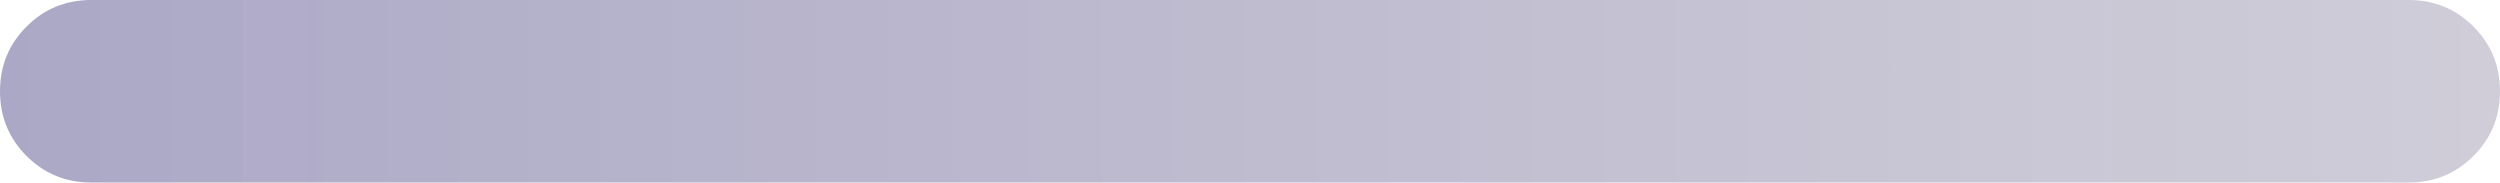 <?xml version="1.0" encoding="UTF-8" standalone="no"?>
<svg xmlns:xlink="http://www.w3.org/1999/xlink" height="16.5px" width="226.0px" xmlns="http://www.w3.org/2000/svg">
  <g transform="matrix(1.0, 0.0, 0.0, 1.0, -4.0, -5.5)">
    <path d="M230.0 13.75 Q230.0 17.2 227.6 19.6 225.2 22.0 221.75 22.0 L12.25 22.0 Q8.8 22.0 6.4 19.6 4.0 17.2 4.0 13.75 4.0 10.3 6.4 7.9 8.8 5.5 12.25 5.5 L221.75 5.5 Q225.2 5.5 227.6 7.9 230.0 10.3 230.0 13.75" fill="url(#gradient0)" fill-rule="evenodd" stroke="none"/>
  </g>
  <defs>
    <linearGradient gradientTransform="matrix(-0.138, 0.0, 0.0, 0.01, 117.0, 13.75)" gradientUnits="userSpaceOnUse" id="gradient0" spreadMethod="pad" x1="-819.2" x2="819.2">
      <stop offset="0.0" stop-color="#3f3163" stop-opacity="0.243"/>
      <stop offset="1.0" stop-color="#221a6b" stop-opacity="0.38"/>
    </linearGradient>
  </defs>
</svg>
